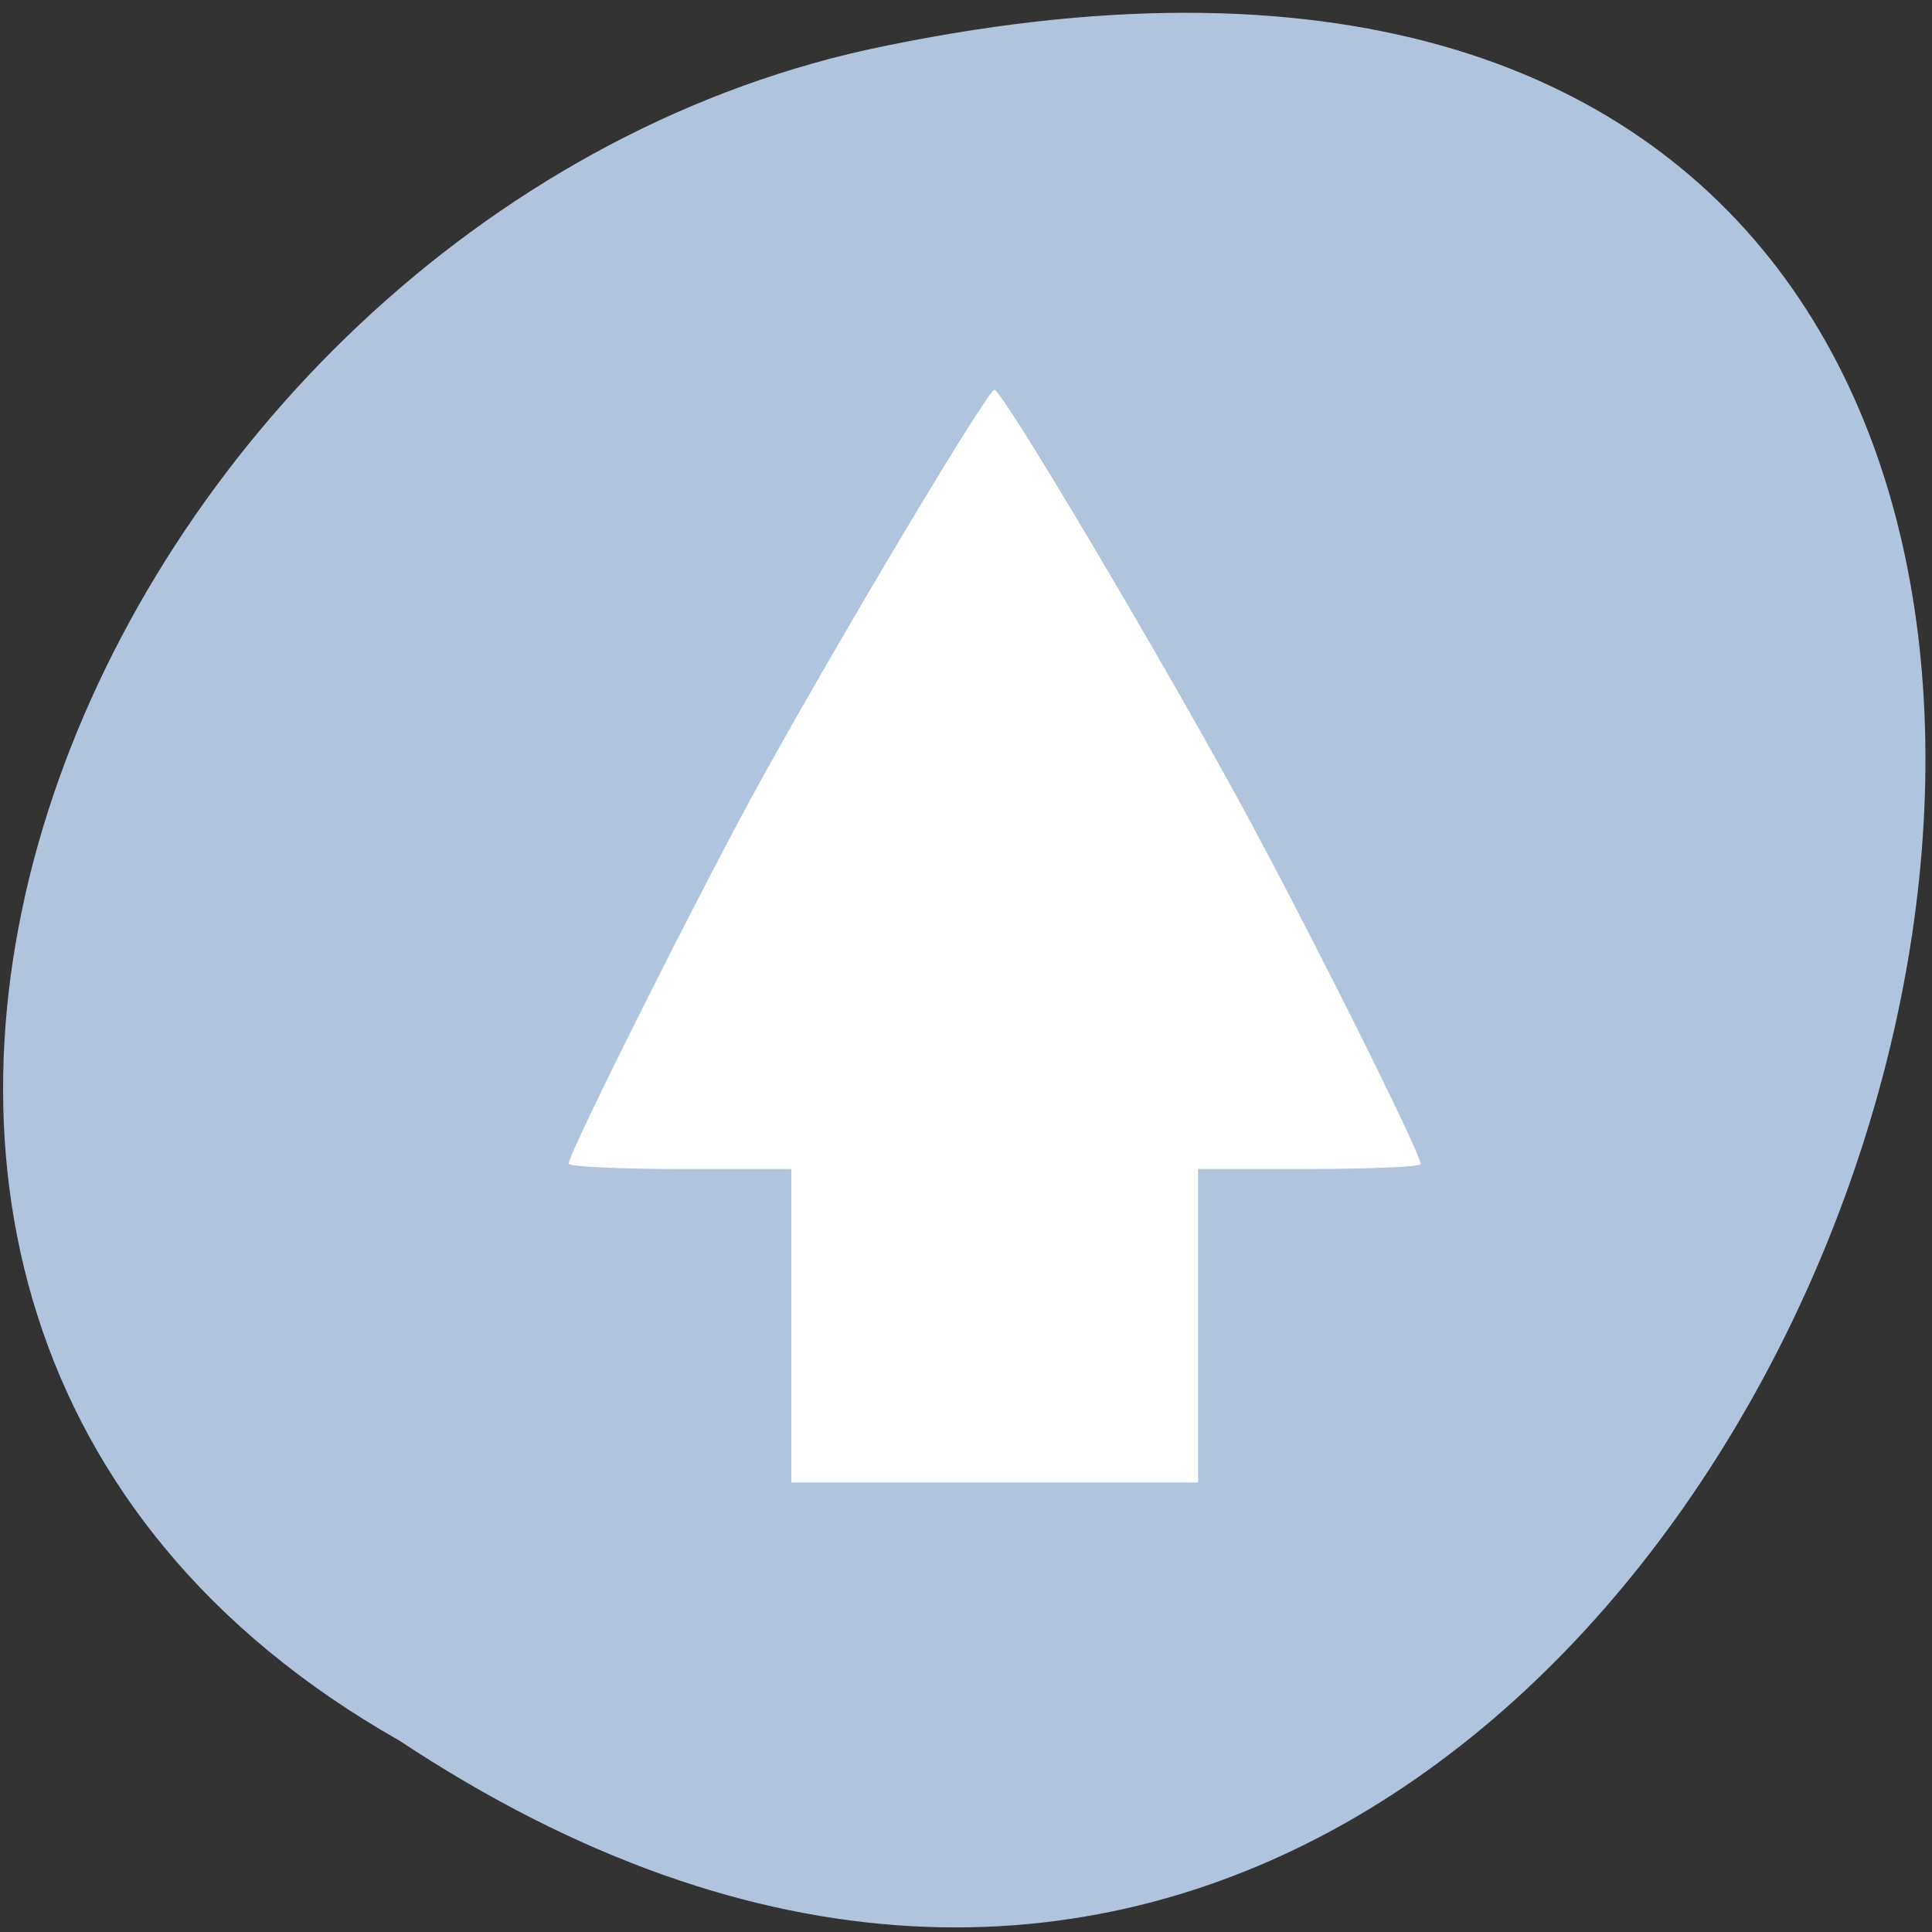 <svg xmlns="http://www.w3.org/2000/svg" viewBox="0 0 256 256"><rect x="0" y="0" width="256" height="256" fill="#333333" stroke="none"/><g transform="matrix(0.995 0 0 0.991 0.417 -787.5)" style="color:#000"><path transform="matrix(0 1 -1 0 1711.48 2401.81)" d="m -1374.42 1658.71 c 127.95 -192.46 -280.09 -311 -226.07 -62.2 23.02 102.82 167.39 165.22 226.07 62.2 z" style="fill:#b0c4de;color:#000"/><path d="m 104.96 971.92 v -20.963 h -14.825 c -8.155 0 -14.825 -0.32 -14.825 -0.711 0 -1.477 17.924 -37.36 25.662 -51.38 11.228 -20.333 30.15 -52.09 31.04 -52.09 1 0 20.866 33.498 32.396 54.628 8.65 15.852 24.367 47.39 24.367 48.894 0 0.358 -6.672 0.651 -14.825 0.651 h -14.825 v 20.963 v 20.963 h -27.08 h -27.08 v -20.963 z" style="fill:#fff"/></g></svg>
